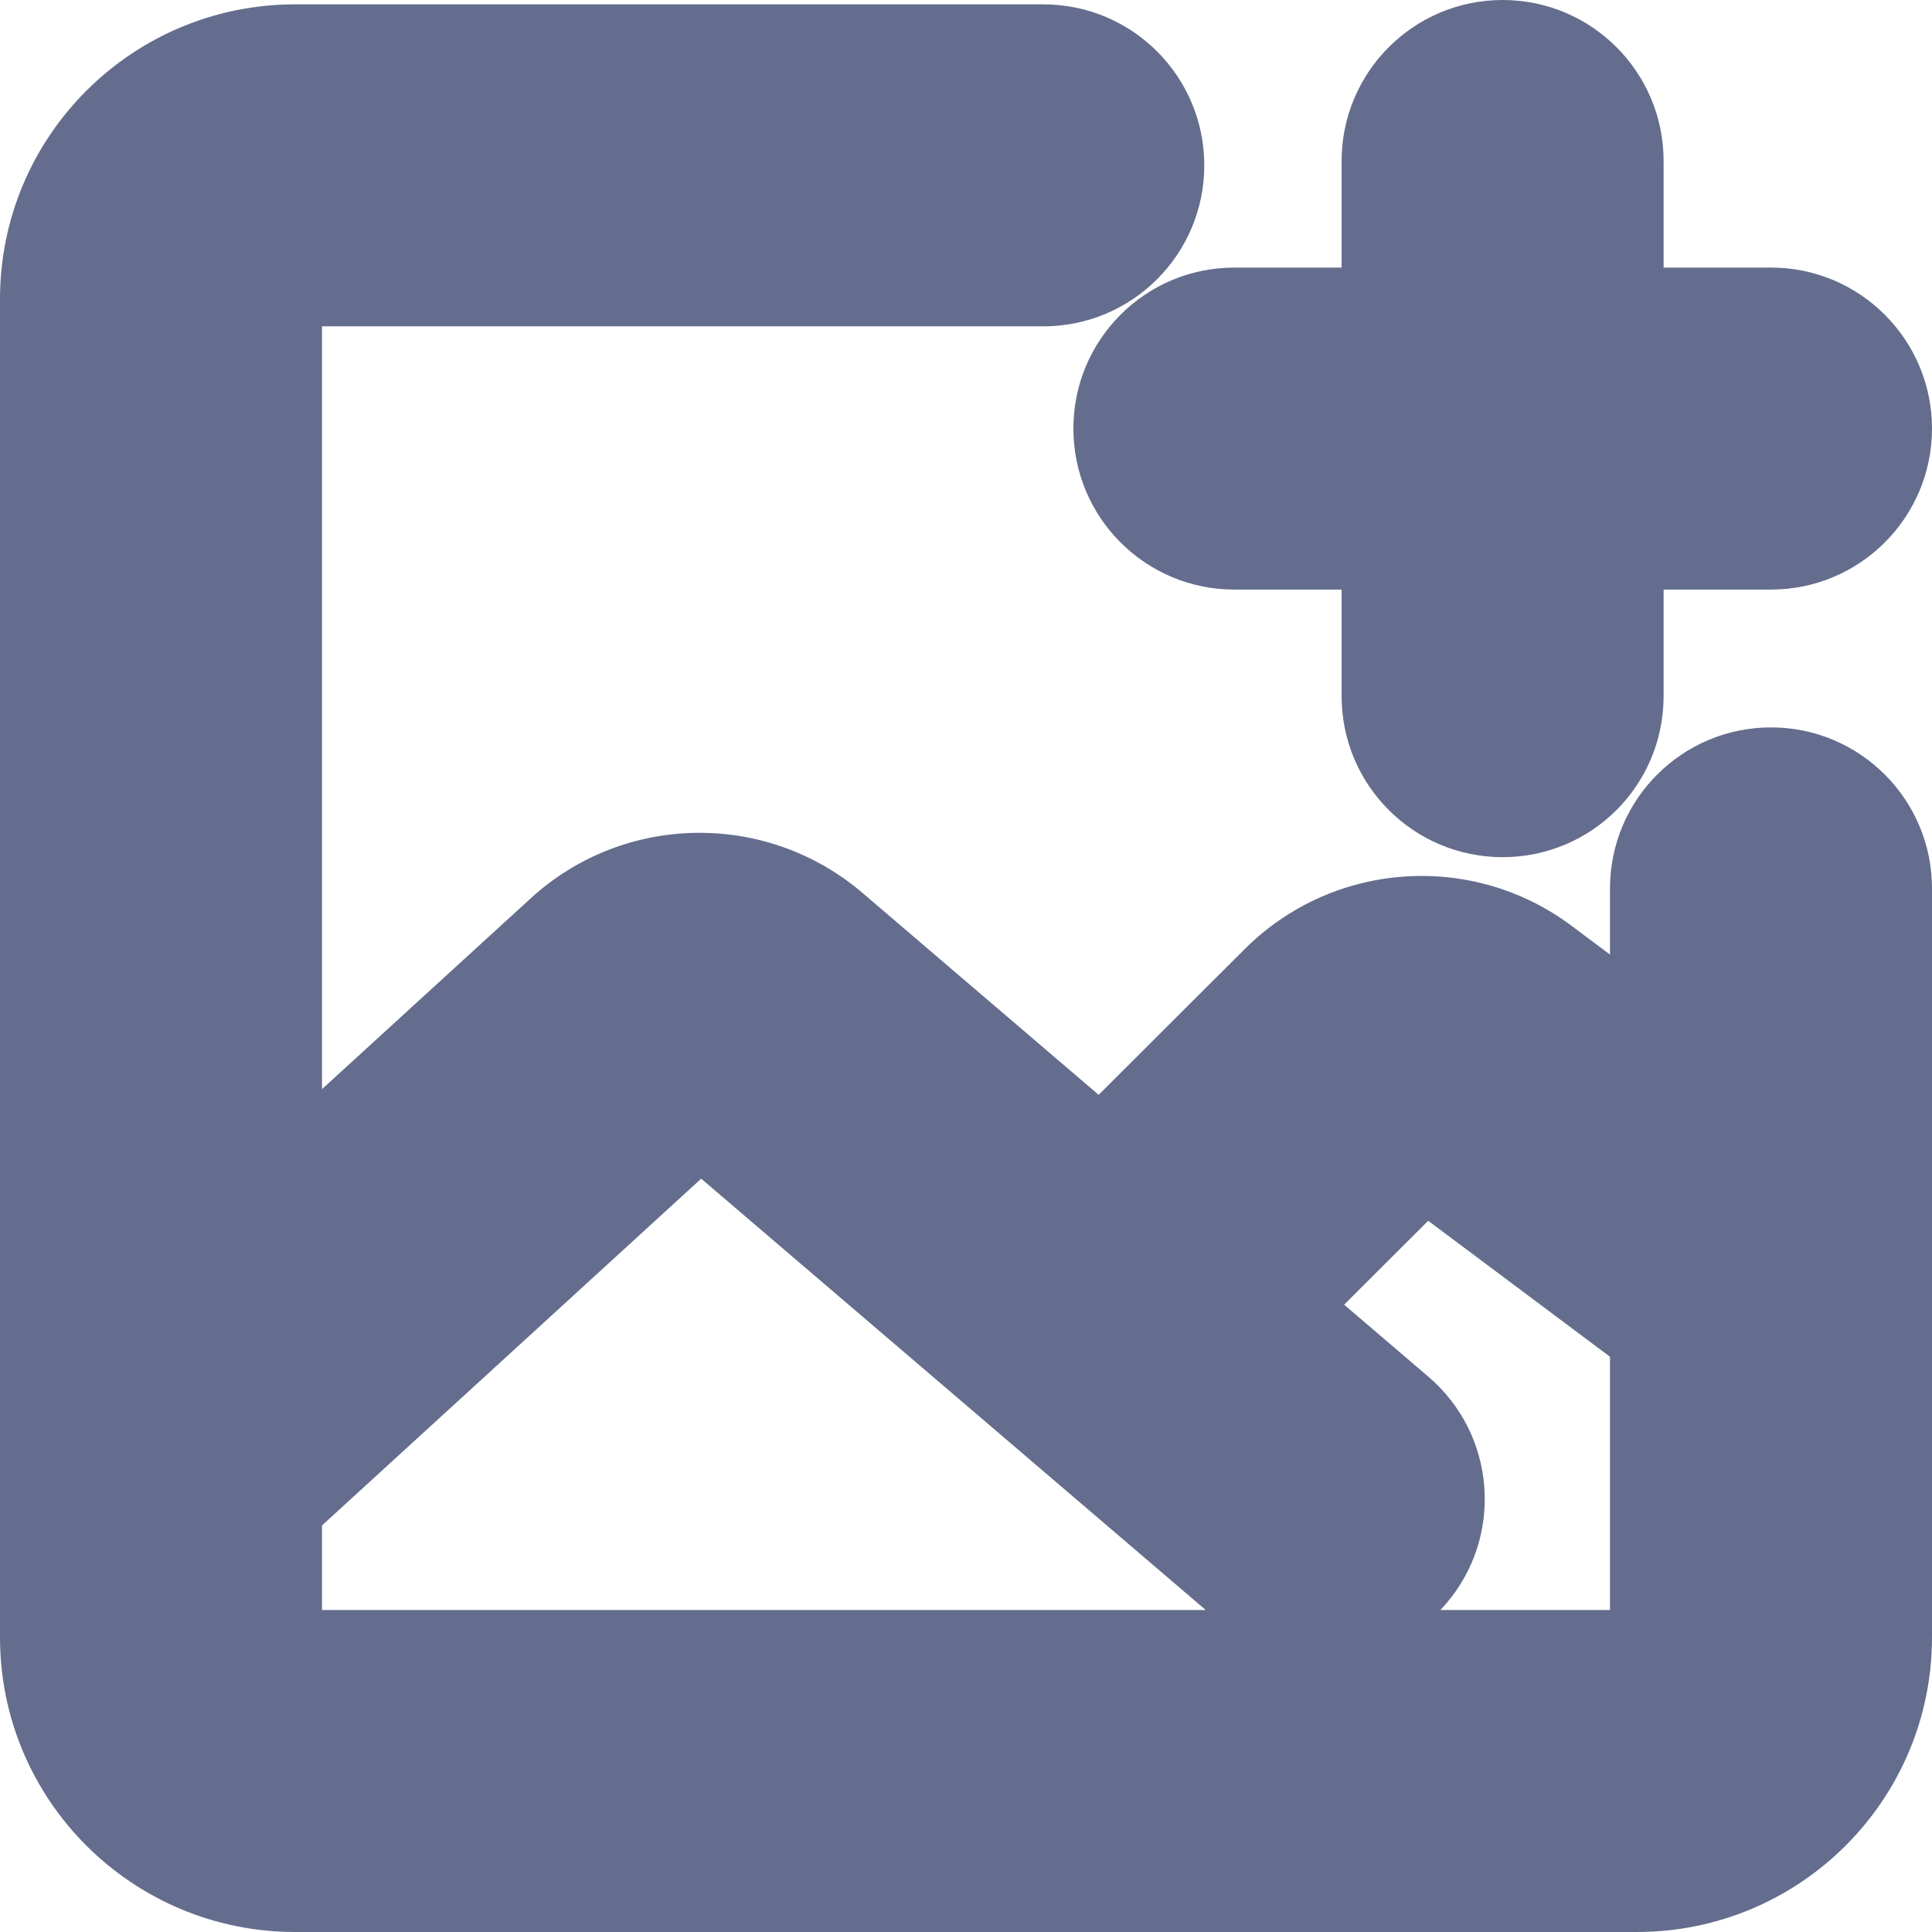 <svg width="12" height="12" viewBox="0 0 12 12" fill="none" xmlns="http://www.w3.org/2000/svg">
<path d="M0.325 8.296C-0.082 8.668 -0.111 9.301 0.262 9.709C0.635 10.116 1.267 10.145 1.675 9.772L0.325 8.296ZM3.97 6.318L4.645 7.056L4.645 7.056L3.97 6.318ZM4.707 6.306L4.057 7.066L4.057 7.066L4.707 6.306ZM7.572 10.071C7.992 10.43 8.623 10.38 8.982 9.961C9.341 9.541 9.292 8.91 8.872 8.551L7.572 10.071ZM6.405 7.218C6.014 7.608 6.013 8.241 6.403 8.632C6.793 9.023 7.426 9.024 7.817 8.634L6.405 7.218ZM8.437 6.603L7.731 5.895V5.895L8.437 6.603ZM9.163 6.552L9.762 5.751L9.762 5.751L9.163 6.552ZM10.401 8.727C10.843 9.057 11.47 8.967 11.801 8.525C12.132 8.082 12.041 7.456 11.599 7.125L10.401 8.727ZM7.667 1.662C7.114 1.662 6.667 2.11 6.667 2.662C6.667 3.214 7.114 3.662 7.667 3.662V1.662ZM11 3.662C11.552 3.662 12 3.214 12 2.662C12 2.11 11.552 1.662 11 1.662V3.662ZM10.333 1C10.333 0.448 9.886 0 9.333 0C8.781 0 8.333 0.448 8.333 1H10.333ZM8.333 4.324C8.333 4.877 8.781 5.324 9.333 5.324C9.886 5.324 10.333 4.877 10.333 4.324H8.333ZM6.48 2.027C7.033 2.027 7.48 1.579 7.48 1.027C7.48 0.475 7.033 0.027 6.48 0.027V2.027ZM12 5.518C12 4.966 11.552 4.518 11 4.518C10.448 4.518 10 4.966 10 5.518H12ZM1.675 9.772L4.645 7.056L3.296 5.58L0.325 8.296L1.675 9.772ZM4.645 7.056C4.48 7.208 4.228 7.212 4.057 7.066L5.357 5.546C4.76 5.036 3.875 5.05 3.296 5.58L4.645 7.056ZM4.057 7.066L7.572 10.071L8.872 8.551L5.357 5.546L4.057 7.066ZM7.817 8.634L9.143 7.311L7.731 5.895L6.405 7.218L7.817 8.634ZM9.143 7.311C8.987 7.467 8.741 7.485 8.564 7.353L9.762 5.751C9.144 5.288 8.278 5.349 7.731 5.895L9.143 7.311ZM8.564 7.353L10.401 8.727L11.599 7.125L9.762 5.751L8.564 7.353ZM7.667 3.662H11V1.662H7.667V3.662ZM8.333 1V4.324H10.333V1H8.333ZM10.167 10H1.833V12H10.167V10ZM2 10.169V1.858H0V10.169H2ZM1.833 2.027H6.48V0.027H1.833V2.027ZM10 5.518V10.169H12V5.518H10ZM1.833 10C1.923 10 2 10.073 2 10.169H0C0 11.183 0.823 12 1.833 12V10ZM10.167 12C11.177 12 12 11.183 12 10.169H10C10 10.073 10.077 10 10.167 10V12ZM2 1.858C2 1.954 1.923 2.027 1.833 2.027V0.027C0.823 0.027 0 0.844 0 1.858H2Z" fill="#646D8D"/>
</svg>
